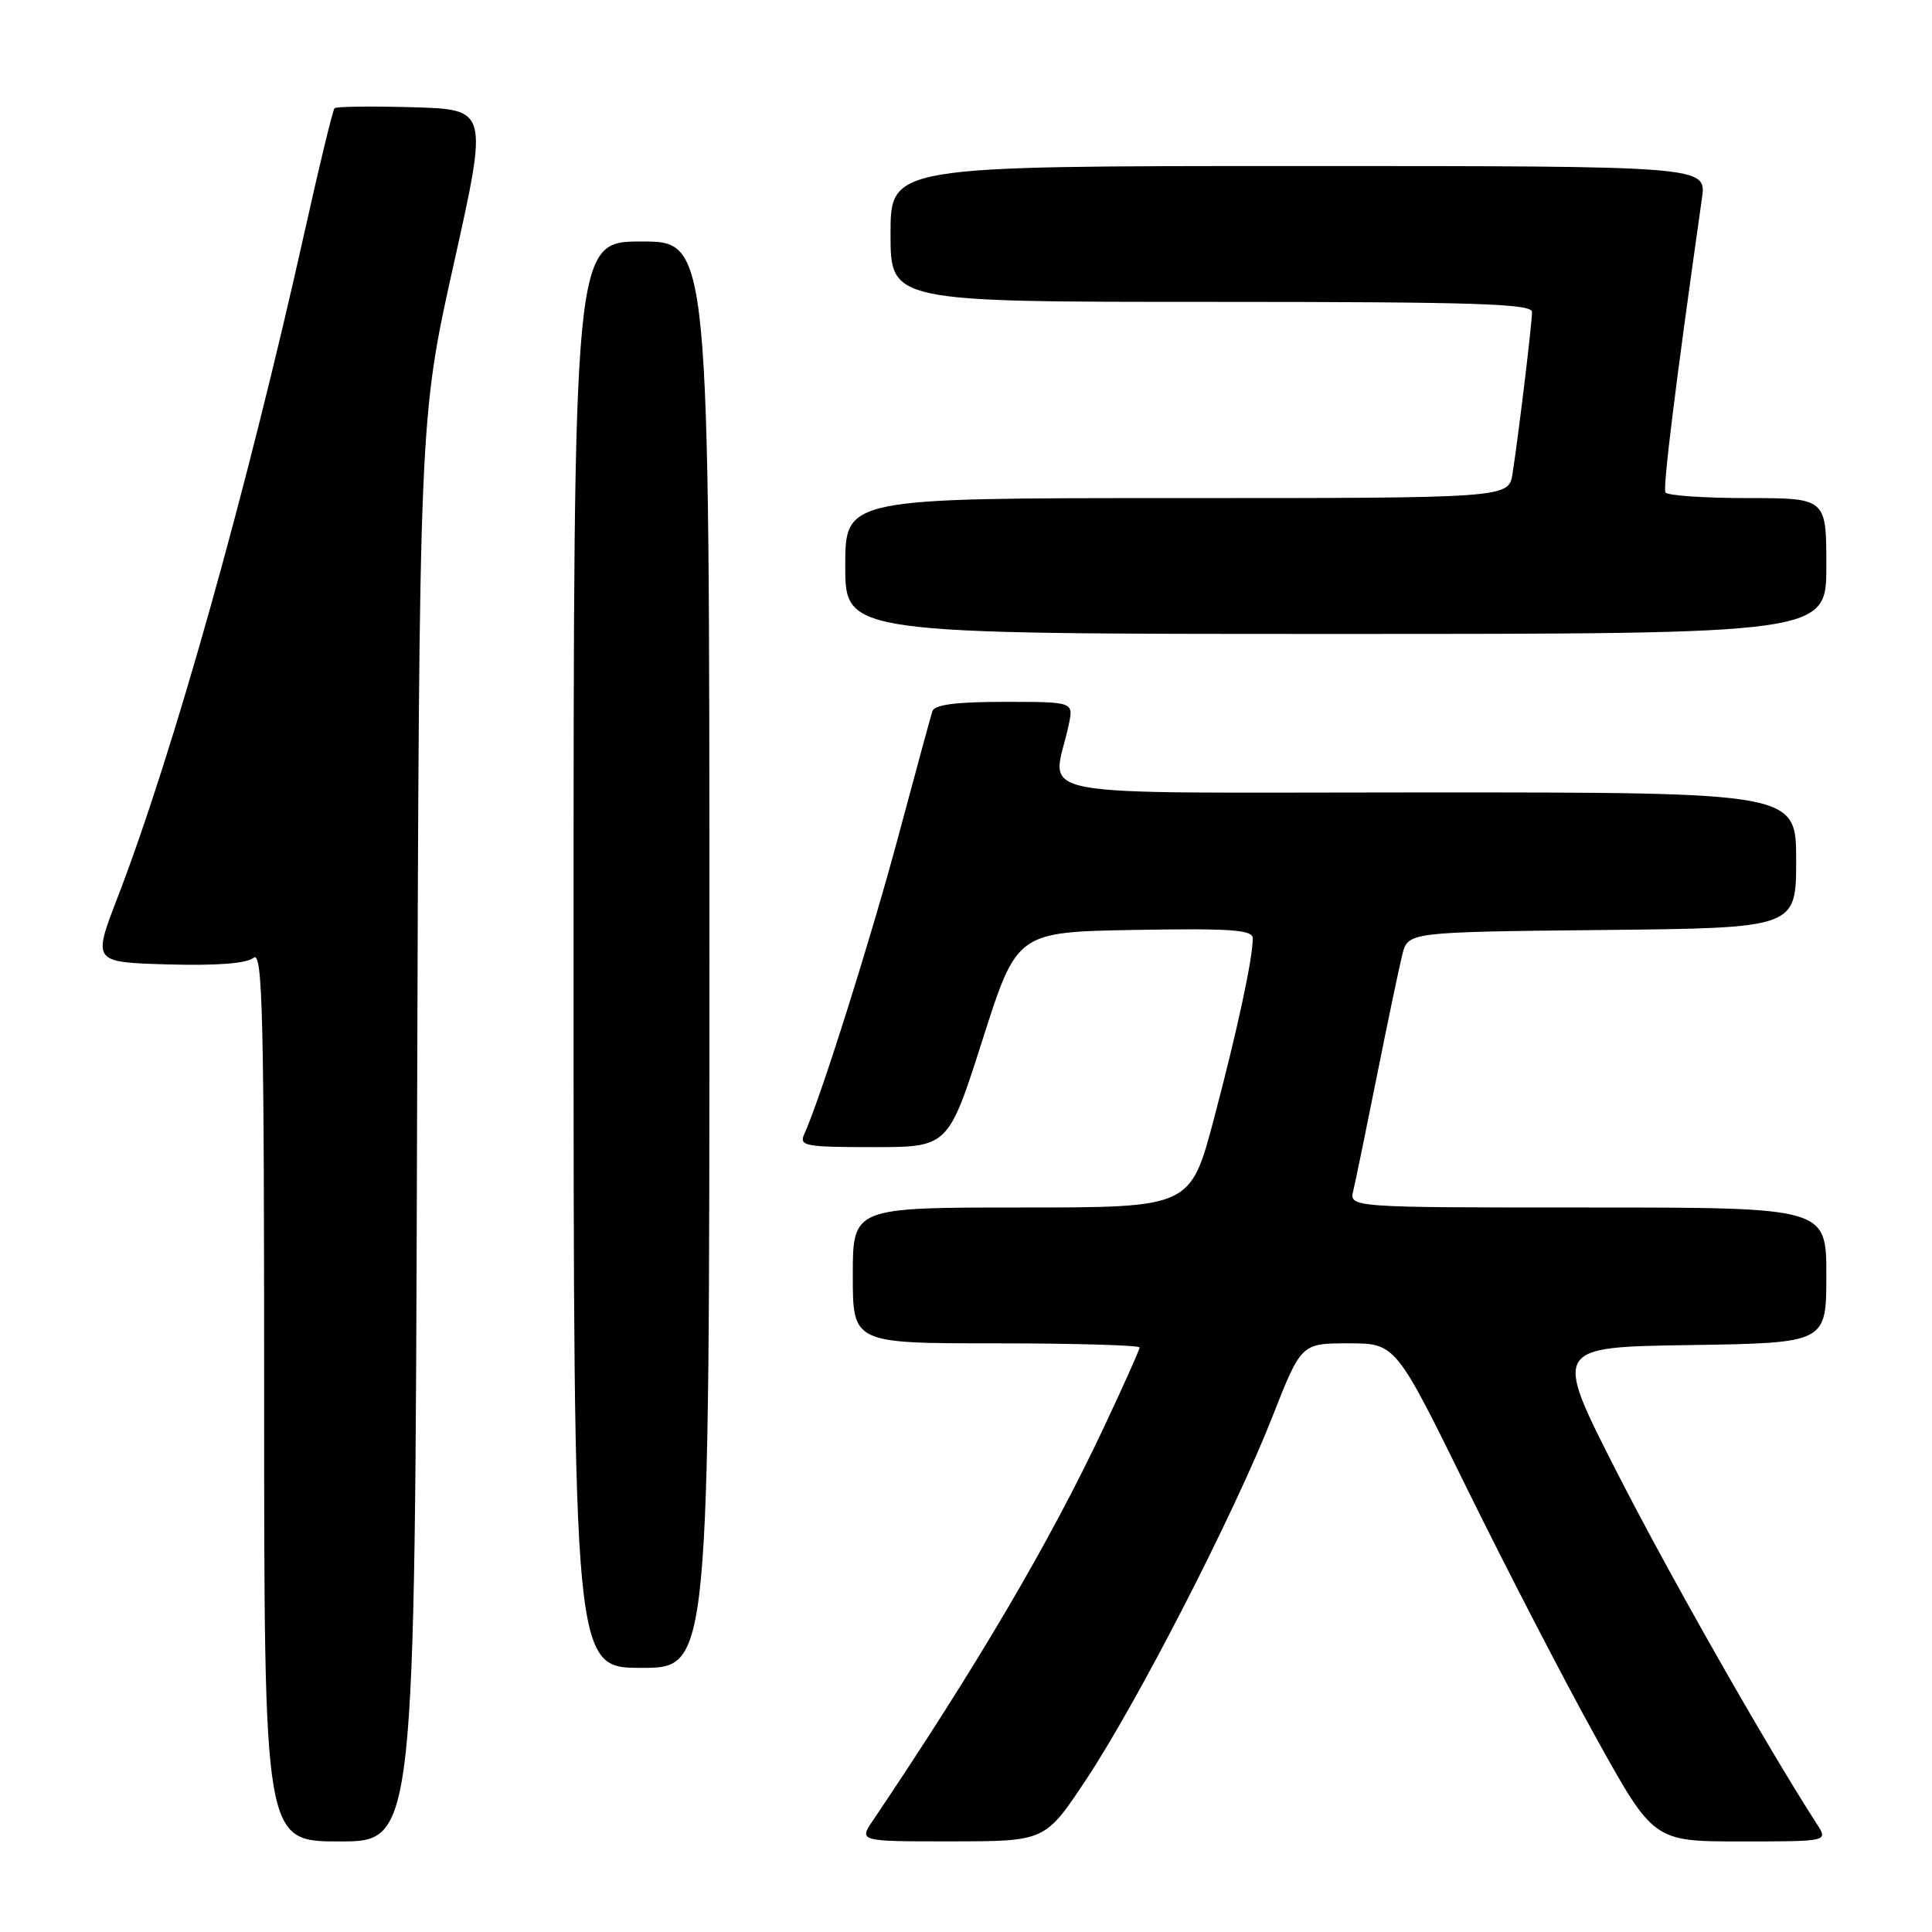 <?xml version="1.0" encoding="UTF-8" standalone="no"?>
<!DOCTYPE svg PUBLIC "-//W3C//DTD SVG 1.1//EN" "http://www.w3.org/Graphics/SVG/1.1/DTD/svg11.dtd" >
<svg xmlns="http://www.w3.org/2000/svg" xmlns:xlink="http://www.w3.org/1999/xlink" version="1.1" viewBox="0 0 256 256">
 <g >
 <path fill="currentColor"
d=" M 55.26 149.75 C 55.55 55.50 55.55 55.50 60.12 35.00 C 64.69 14.50 64.69 14.50 54.72 14.21 C 49.23 14.06 44.55 14.11 44.33 14.34 C 44.10 14.57 42.32 21.90 40.38 30.63 C 32.70 65.07 22.95 99.81 15.55 119.00 C 12.28 127.50 12.28 127.50 22.24 127.79 C 28.73 127.97 32.70 127.67 33.60 126.91 C 34.80 125.92 35.00 134.40 35.00 184.88 C 35.00 244.00 35.00 244.00 44.99 244.00 C 54.97 244.00 54.97 244.00 55.26 149.75 Z  M 143.96 235.74 C 150.81 225.39 163.55 200.57 168.59 187.75 C 172.42 178.00 172.42 178.00 178.68 178.00 C 184.93 178.00 184.93 178.00 194.39 197.25 C 199.60 207.84 207.28 222.69 211.48 230.25 C 219.11 244.00 219.11 244.00 230.67 244.00 C 242.23 244.00 242.23 244.00 240.78 241.75 C 234.07 231.35 221.13 208.58 214.21 195.00 C 205.80 178.50 205.80 178.50 223.90 178.23 C 242.00 177.95 242.00 177.95 242.00 168.98 C 242.00 160.00 242.00 160.00 210.38 160.00 C 178.77 160.00 178.77 160.00 179.32 157.75 C 179.62 156.51 181.03 149.65 182.46 142.50 C 183.89 135.35 185.40 128.15 185.81 126.50 C 186.57 123.50 186.57 123.50 212.29 123.23 C 238.00 122.97 238.00 122.97 238.00 113.98 C 238.00 105.00 238.00 105.00 188.88 105.00 C 133.95 105.00 139.53 106.06 141.62 96.00 C 142.25 93.00 142.25 93.00 133.09 93.00 C 126.65 93.00 123.82 93.37 123.54 94.25 C 123.32 94.94 121.29 102.40 119.03 110.83 C 115.37 124.47 108.74 145.49 106.58 150.25 C 105.85 151.85 106.62 152.00 115.72 152.00 C 125.65 152.00 125.65 152.00 130.20 137.75 C 134.75 123.50 134.75 123.50 150.37 123.22 C 163.17 123.00 166.00 123.20 166.00 124.34 C 166.00 127.00 163.94 136.58 160.85 148.25 C 157.74 160.00 157.74 160.00 135.37 160.00 C 113.00 160.00 113.00 160.00 113.00 169.00 C 113.00 178.00 113.00 178.00 132.00 178.00 C 142.45 178.00 151.00 178.25 151.00 178.55 C 151.00 178.85 148.83 183.70 146.17 189.34 C 139.05 204.42 129.55 220.59 115.65 241.25 C 113.80 244.00 113.80 244.00 126.15 243.99 C 138.50 243.98 138.50 243.98 143.96 235.74 Z  M 94.00 126.50 C 94.00 32.00 94.00 32.00 85.00 32.00 C 76.00 32.00 76.00 32.00 76.00 126.50 C 76.00 221.00 76.00 221.00 85.00 221.00 C 94.00 221.00 94.00 221.00 94.00 126.50 Z  M 242.00 75.00 C 242.00 66.00 242.00 66.00 231.56 66.00 C 225.82 66.00 220.92 65.66 220.68 65.25 C 220.32 64.63 222.00 51.02 225.52 26.25 C 226.12 22.00 226.12 22.00 172.06 22.00 C 118.00 22.00 118.00 22.00 118.00 31.00 C 118.00 40.00 118.00 40.00 160.50 40.00 C 195.37 40.00 203.00 40.24 203.00 41.34 C 203.00 42.85 201.20 57.78 200.42 62.75 C 199.91 66.00 199.91 66.00 155.95 66.00 C 112.00 66.00 112.00 66.00 112.00 75.00 C 112.00 84.00 112.00 84.00 177.00 84.00 C 242.00 84.00 242.00 84.00 242.00 75.00 Z "/>
</g>
</svg>